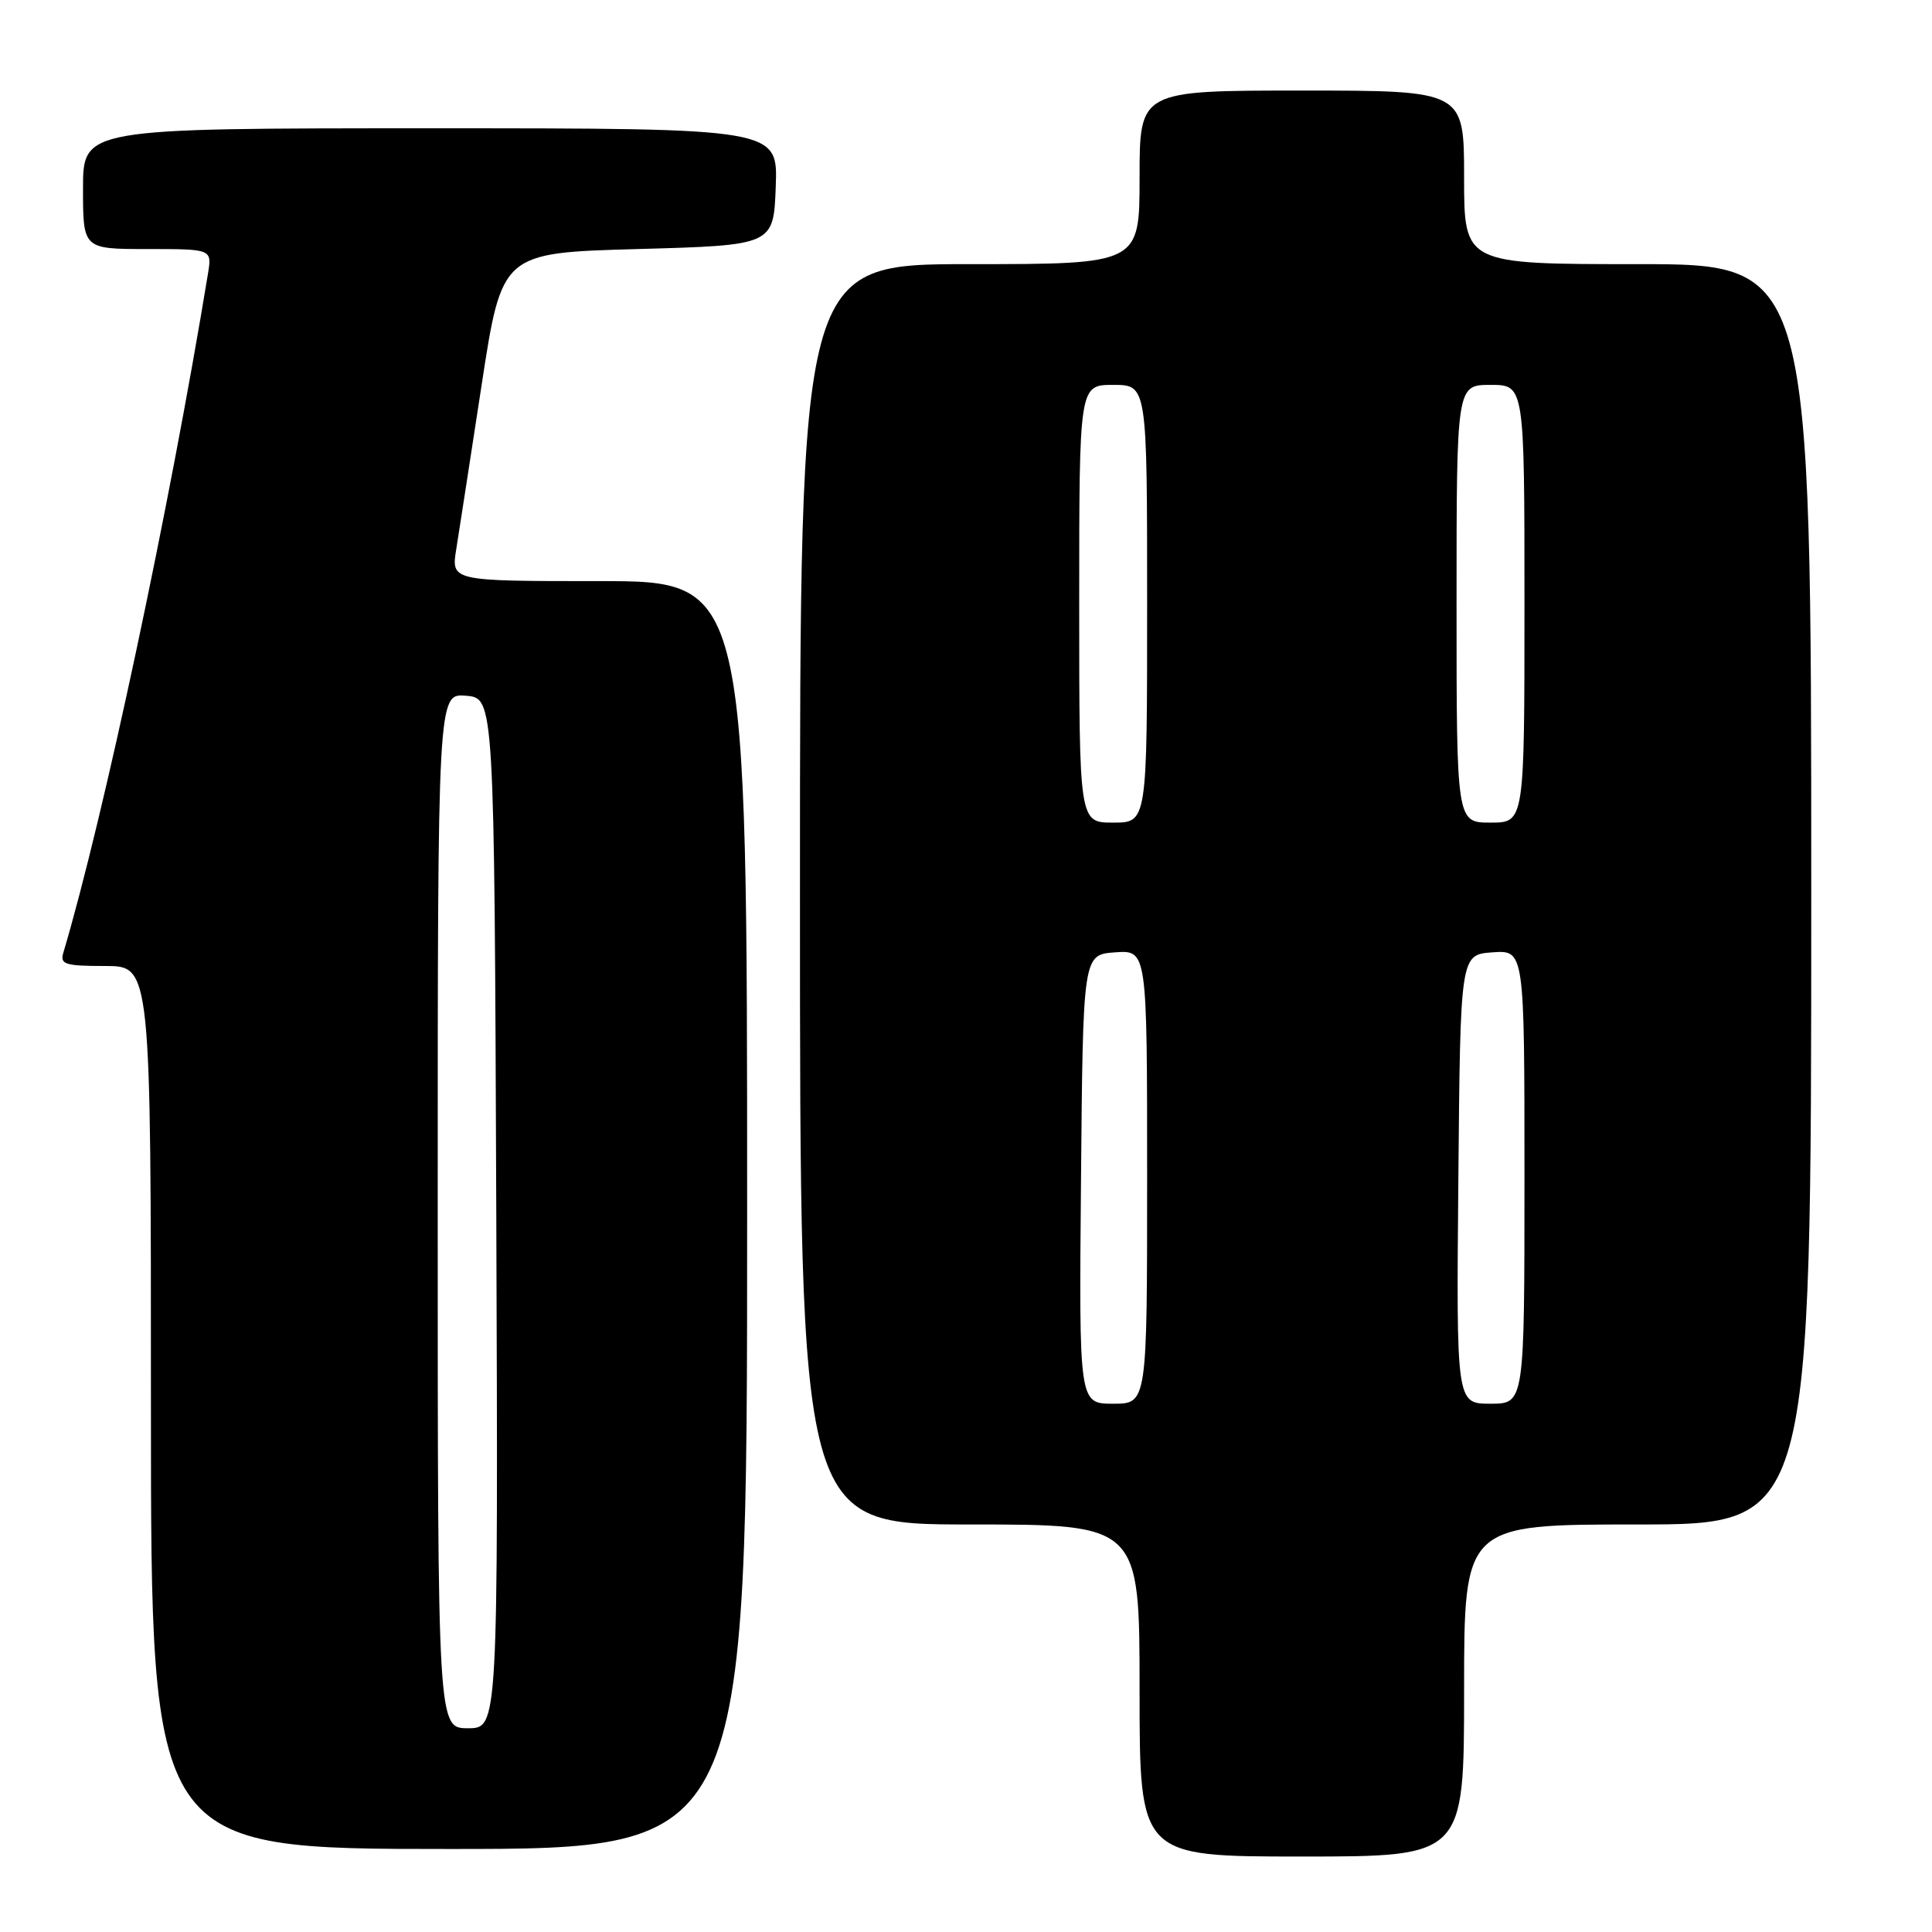 <?xml version="1.0" encoding="UTF-8" standalone="no"?>
<!DOCTYPE svg PUBLIC "-//W3C//DTD SVG 1.1//EN" "http://www.w3.org/Graphics/SVG/1.1/DTD/svg11.dtd" >
<svg xmlns="http://www.w3.org/2000/svg" xmlns:xlink="http://www.w3.org/1999/xlink" version="1.1" viewBox="0 0 256 256">
 <g >
 <path fill="currentColor"
d=" M 194.00 224.00 C 194.00 202.00 194.00 202.00 217.00 202.00 C 240.00 202.00 240.00 202.00 240.00 118.50 C 240.00 35.00 240.00 35.00 217.00 35.00 C 194.00 35.00 194.00 35.00 194.00 23.50 C 194.00 12.00 194.00 12.00 172.50 12.00 C 151.00 12.00 151.00 12.00 151.00 23.50 C 151.00 35.00 151.00 35.00 128.50 35.00 C 106.00 35.00 106.00 35.00 106.00 118.50 C 106.00 202.00 106.00 202.00 128.50 202.00 C 151.00 202.00 151.00 202.00 151.00 224.00 C 151.00 246.00 151.00 246.00 172.50 246.00 C 194.00 246.00 194.00 246.00 194.00 224.00 Z  M 99.00 161.00 C 99.00 77.00 99.00 77.00 79.39 77.00 C 59.77 77.00 59.77 77.00 60.46 72.75 C 60.83 70.41 62.35 60.62 63.82 51.00 C 66.50 33.50 66.50 33.50 84.50 33.00 C 102.50 32.50 102.50 32.50 102.79 24.75 C 103.08 17.00 103.08 17.00 57.04 17.00 C 11.00 17.00 11.00 17.00 11.00 25.00 C 11.00 33.00 11.00 33.00 19.55 33.00 C 28.09 33.00 28.09 33.00 27.56 36.25 C 22.45 67.36 13.73 108.29 8.39 126.25 C 7.93 127.78 8.62 128.00 13.93 128.00 C 20.00 128.00 20.00 128.00 20.00 186.50 C 20.00 245.00 20.00 245.00 59.50 245.00 C 99.00 245.00 99.00 245.00 99.00 161.00 Z  M 143.24 156.25 C 143.50 126.50 143.50 126.50 147.75 126.19 C 152.00 125.89 152.00 125.89 152.00 155.94 C 152.00 186.00 152.00 186.00 147.49 186.00 C 142.97 186.00 142.97 186.00 143.24 156.25 Z  M 193.24 156.25 C 193.50 126.50 193.50 126.50 197.75 126.19 C 202.00 125.89 202.00 125.89 202.00 155.94 C 202.00 186.00 202.00 186.00 197.49 186.00 C 192.97 186.00 192.97 186.00 193.24 156.25 Z  M 143.00 80.00 C 143.00 51.00 143.00 51.00 147.50 51.00 C 152.00 51.00 152.00 51.00 152.00 80.00 C 152.00 109.00 152.00 109.00 147.50 109.00 C 143.00 109.00 143.00 109.00 143.00 80.00 Z  M 193.00 80.00 C 193.00 51.00 193.00 51.00 197.50 51.00 C 202.00 51.00 202.00 51.00 202.00 80.00 C 202.00 109.00 202.00 109.00 197.50 109.00 C 193.00 109.00 193.00 109.00 193.00 80.00 Z  M 58.00 160.44 C 58.00 91.88 58.00 91.88 61.75 92.19 C 65.50 92.50 65.50 92.50 65.76 160.75 C 66.01 229.00 66.01 229.00 62.01 229.00 C 58.00 229.00 58.00 229.00 58.00 160.44 Z "/>
</g>
</svg>